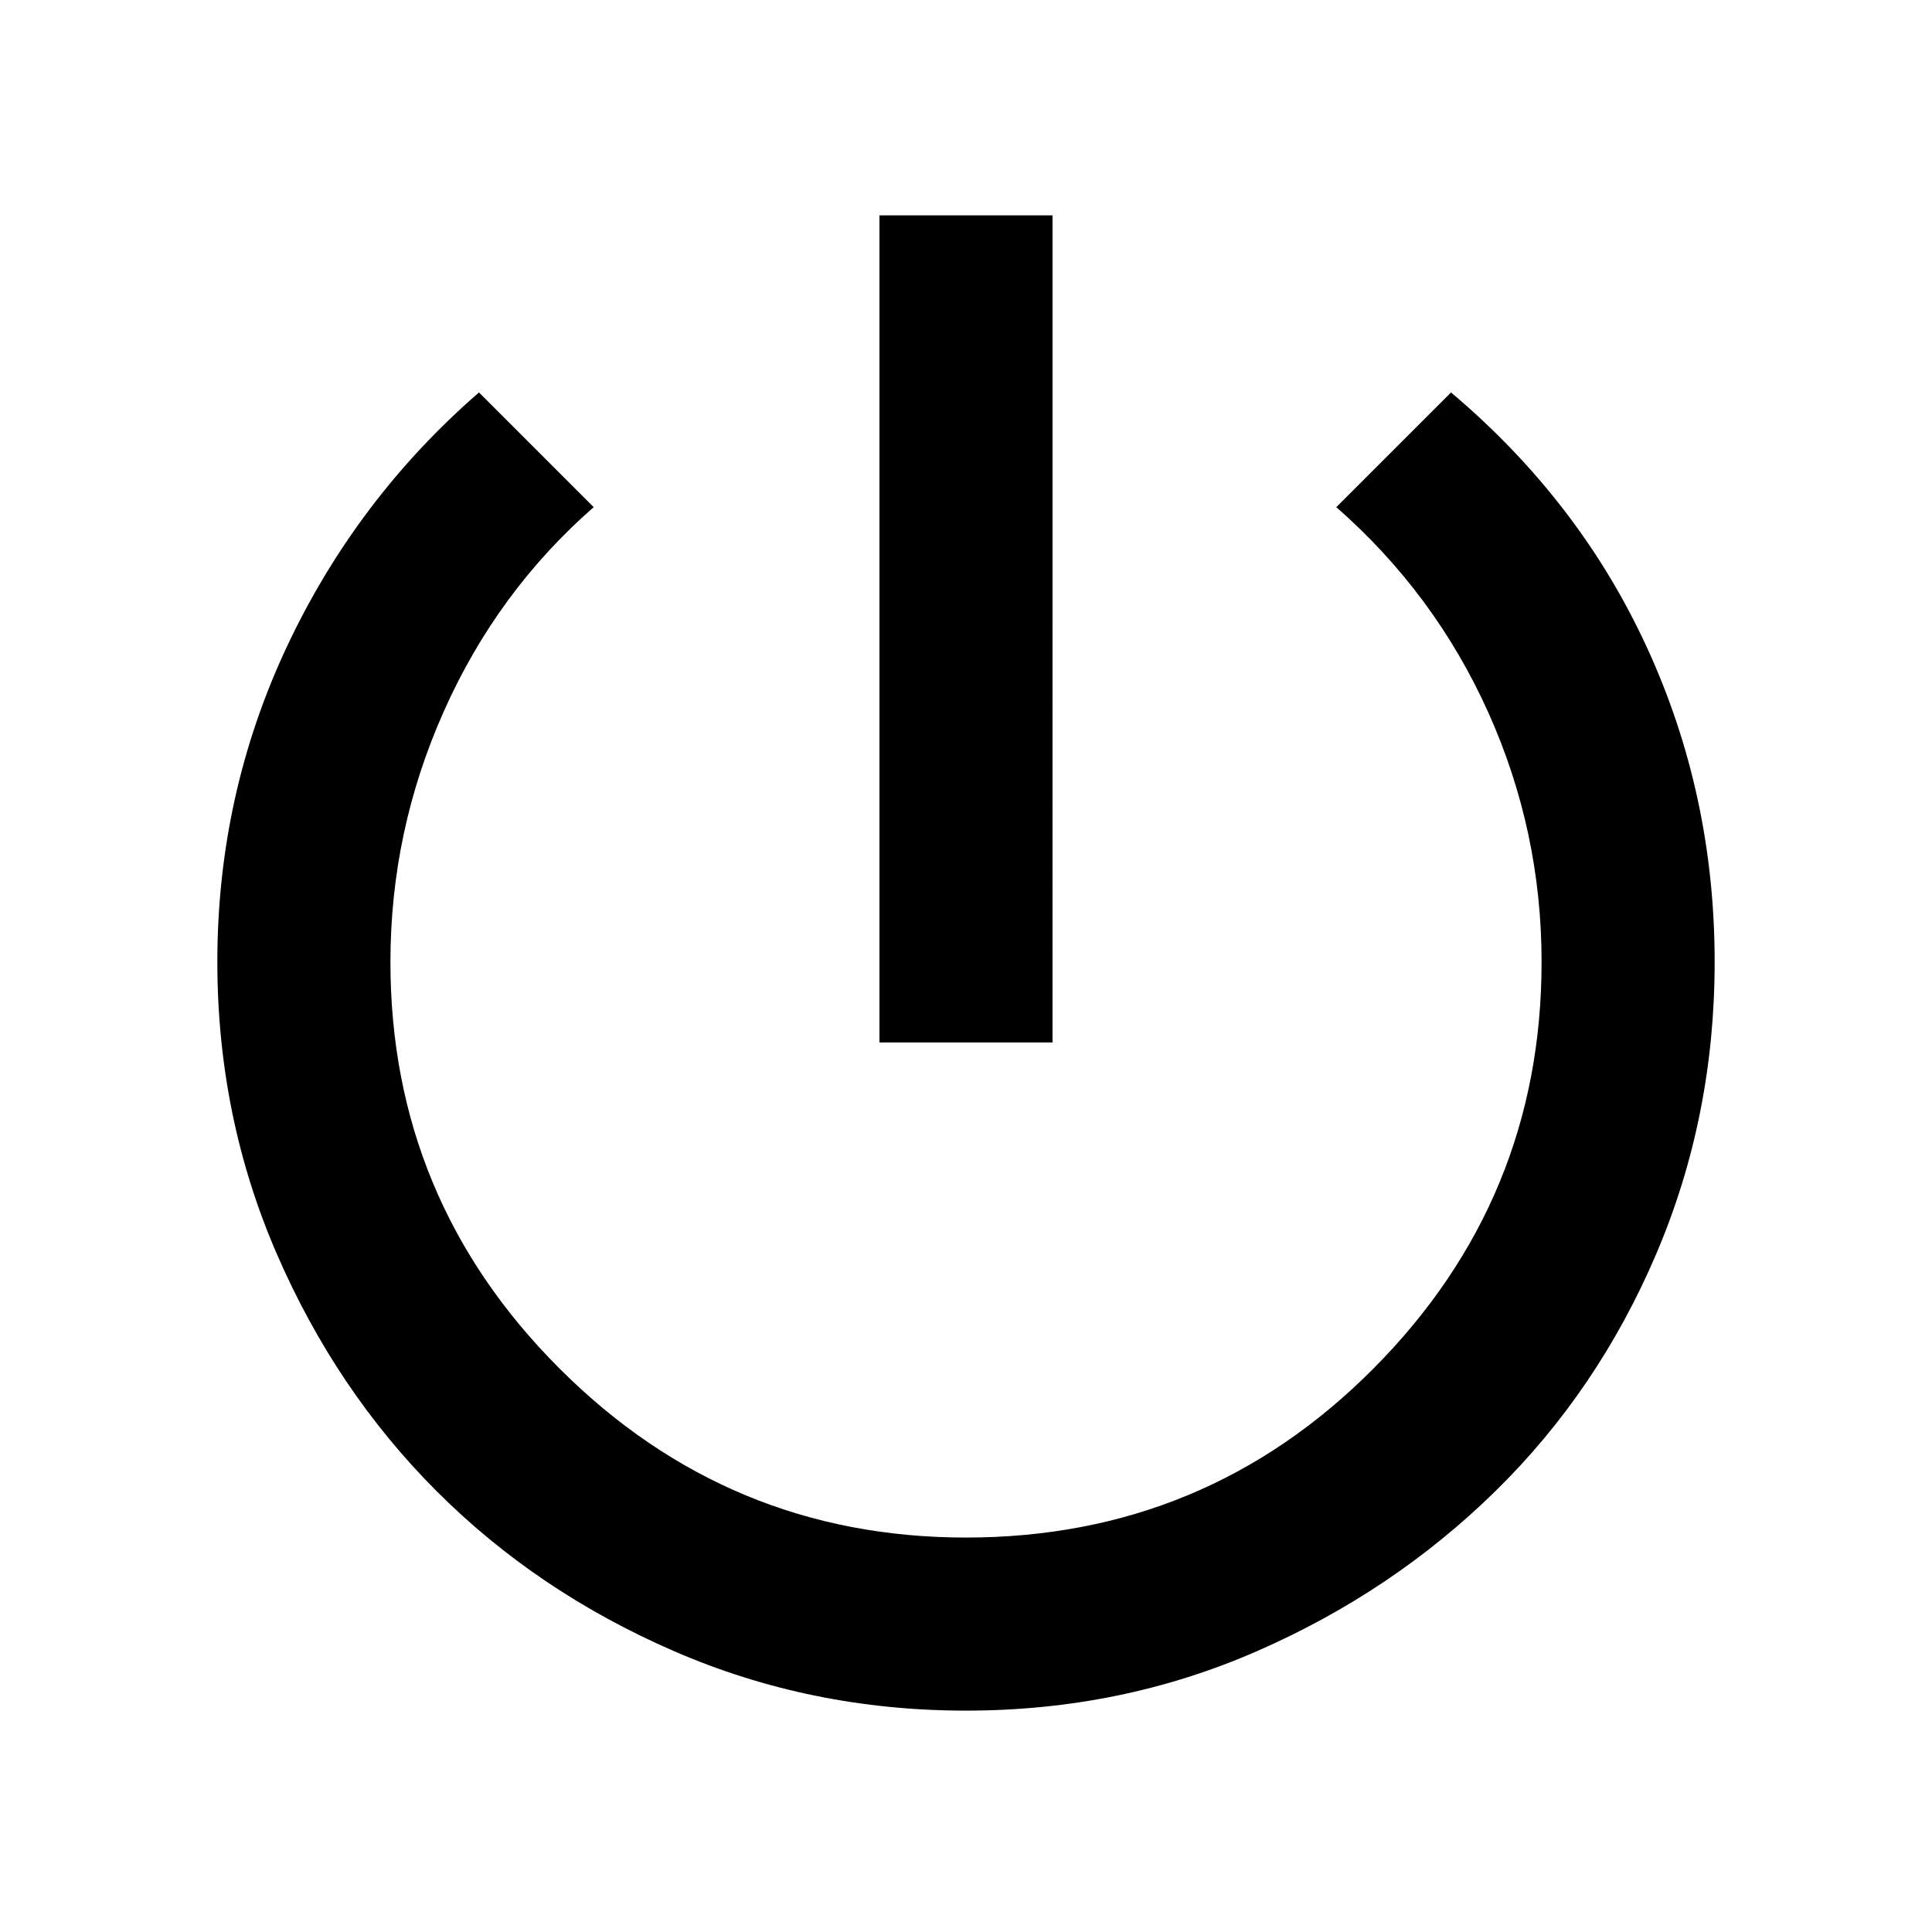 <svg xmlns="http://www.w3.org/2000/svg" height="24" width="24"><path d="M10.925 12.95V2.675h2.15V12.95ZM12 21.25q-1.925 0-3.625-.738-1.7-.737-2.95-1.987-1.25-1.25-1.987-2.95-.738-1.7-.738-3.625 0-2.075.862-3.913Q4.425 6.2 5.95 4.875L7.375 6.3q-1.2 1.05-1.862 2.537-.663 1.488-.663 3.113 0 2.95 2.1 5.05 2.1 2.1 5.05 2.1 2.975 0 5.062-2.1 2.088-2.1 2.088-5.05 0-1.625-.662-3.1-.663-1.475-1.888-2.55l1.425-1.425q1.6 1.35 2.437 3.175.838 1.825.838 3.9 0 1.925-.725 3.625t-2 2.95q-1.275 1.25-2.962 1.987-1.688.738-3.613.738Z"/></svg>